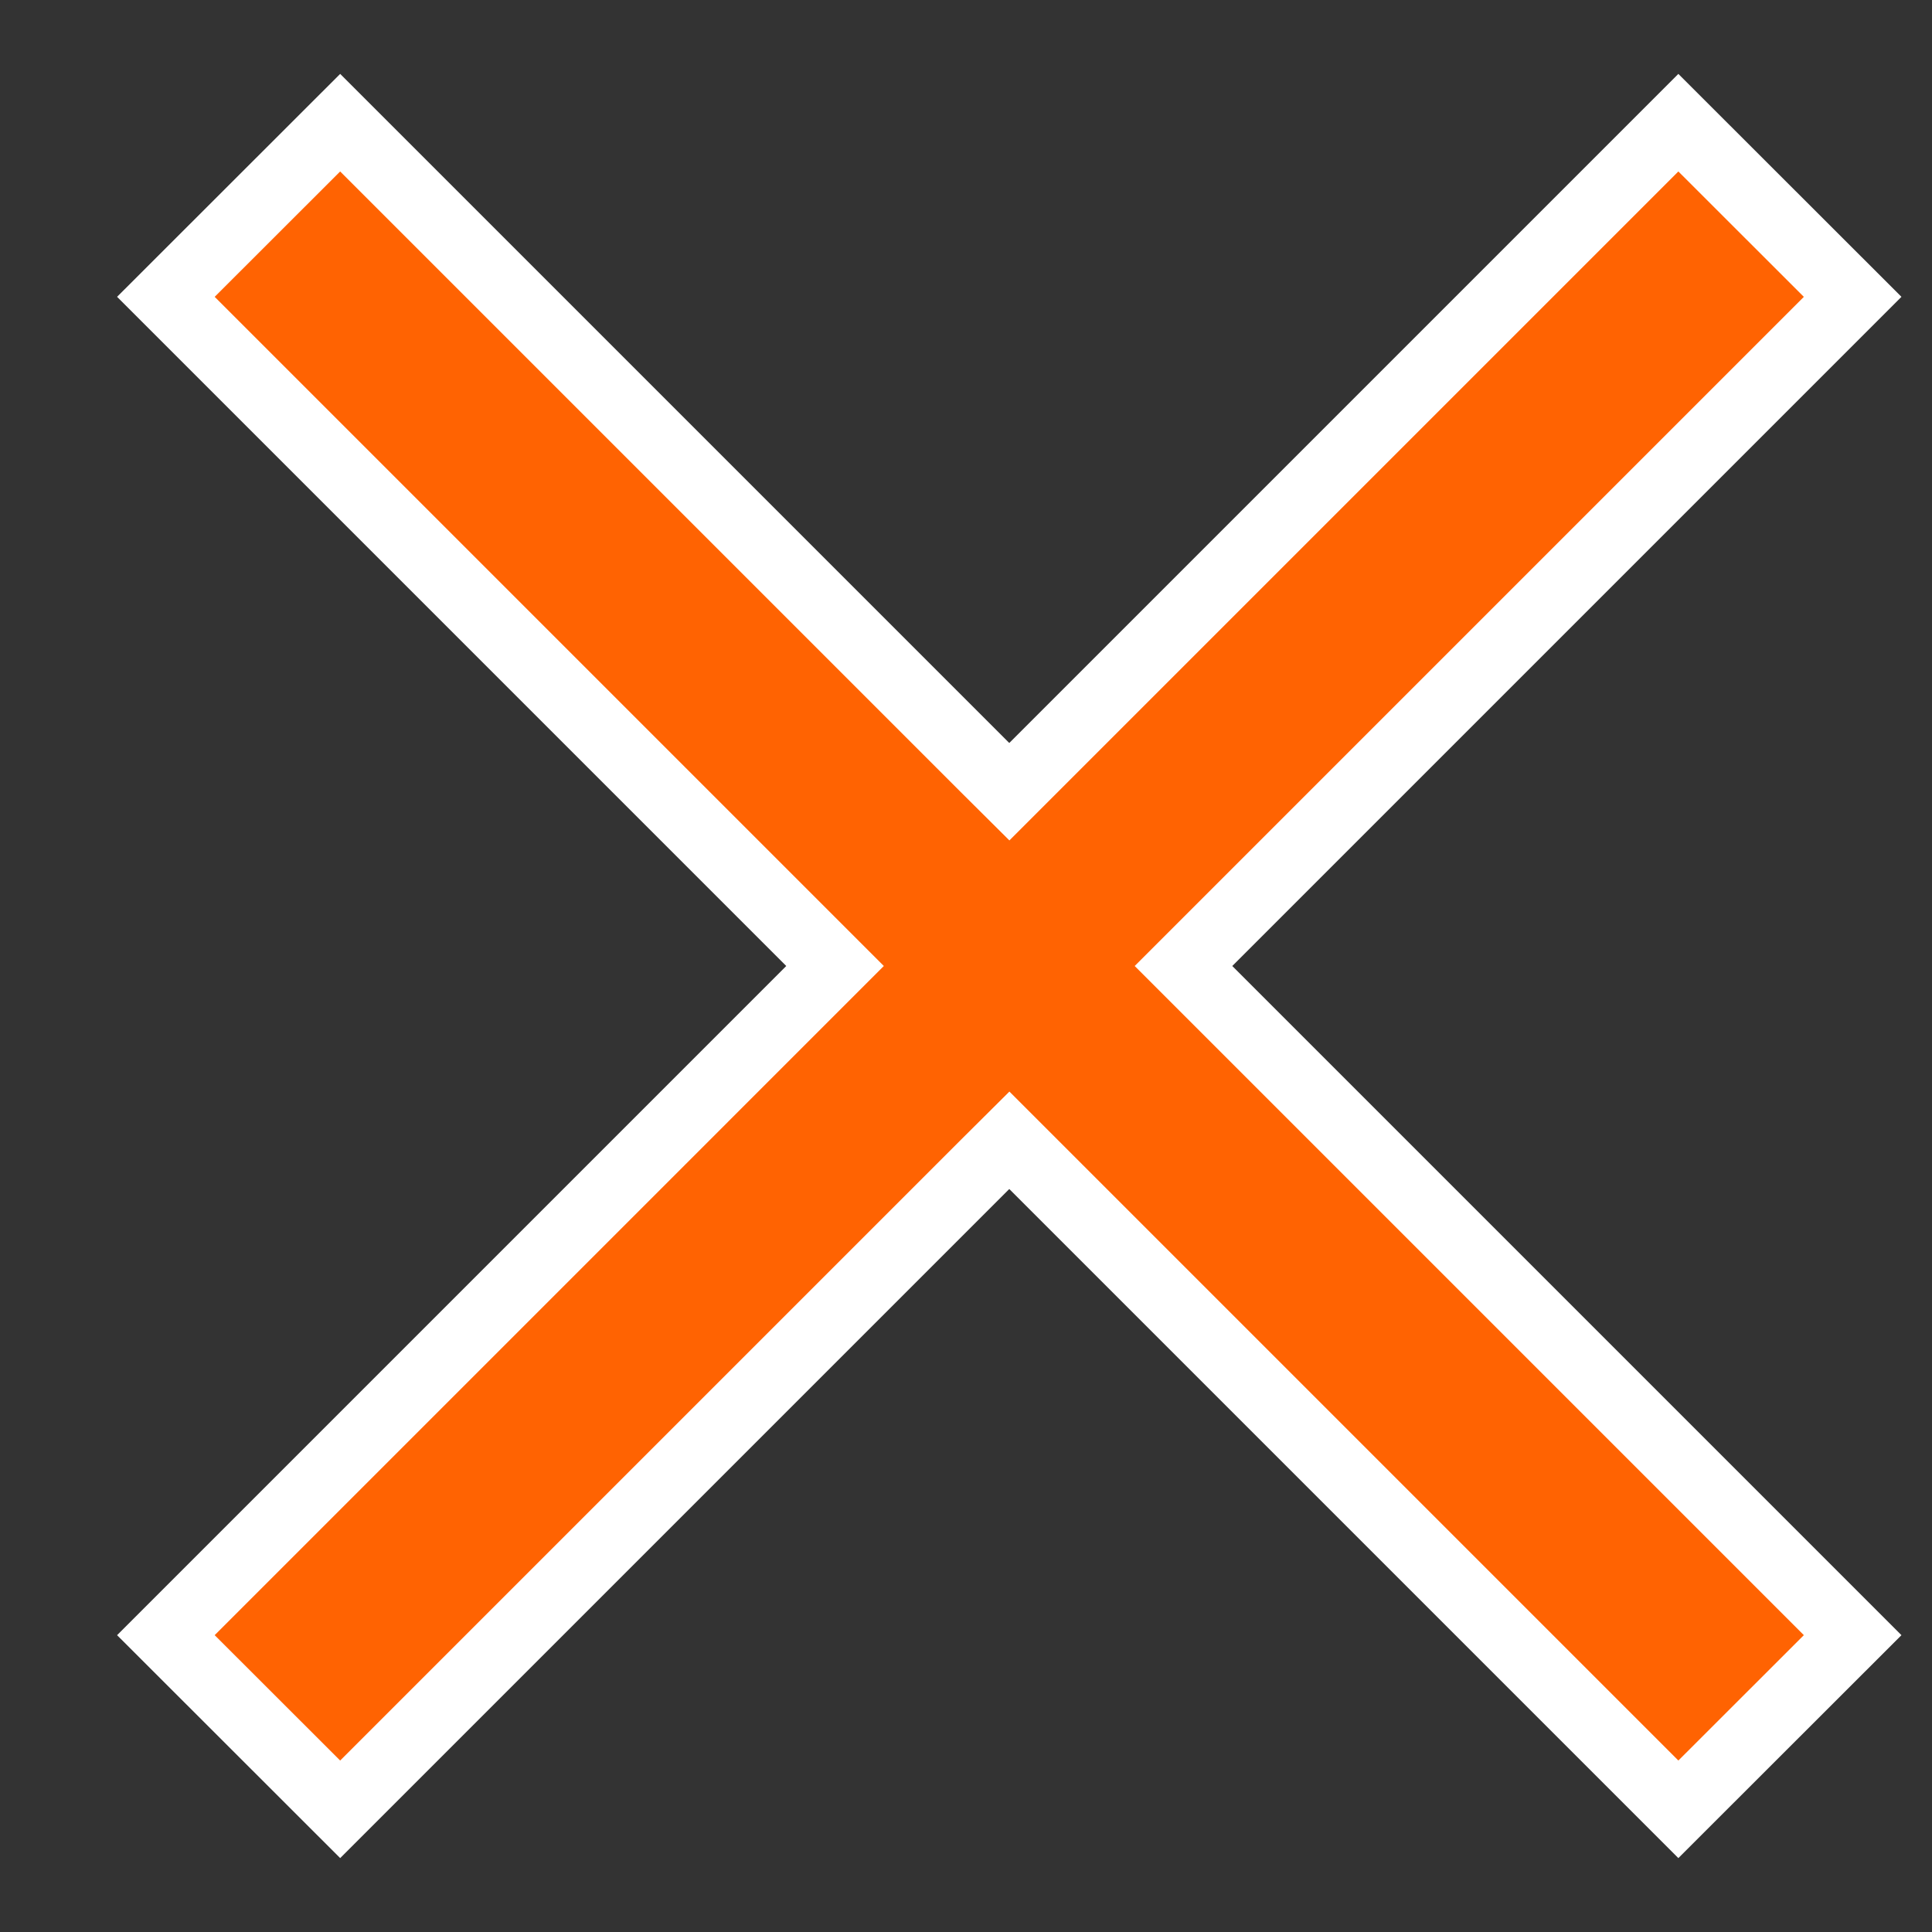 <svg width="14" height="14" viewBox="0 0 14 14" fill="none" xmlns="http://www.w3.org/2000/svg">
<rect x="0" y="0" width="14" height="14" fill="#333333" stroke="none"/>
<path d="M7.137 5.561L7.314 5.737L7.49 5.561L12.162 0.889L13.425 2.151L8.753 6.823L8.576 7L8.753 7.177L13.425 11.849L12.162 13.111L7.49 8.439L7.314 8.263L7.137 8.439L2.465 13.111L1.202 11.849L5.874 7.177L6.051 7L5.874 6.823L1.202 2.151L2.465 0.889L7.137 5.561Z" fill="#FF6302" stroke="white" stroke-width="0.5"/>
</svg>
